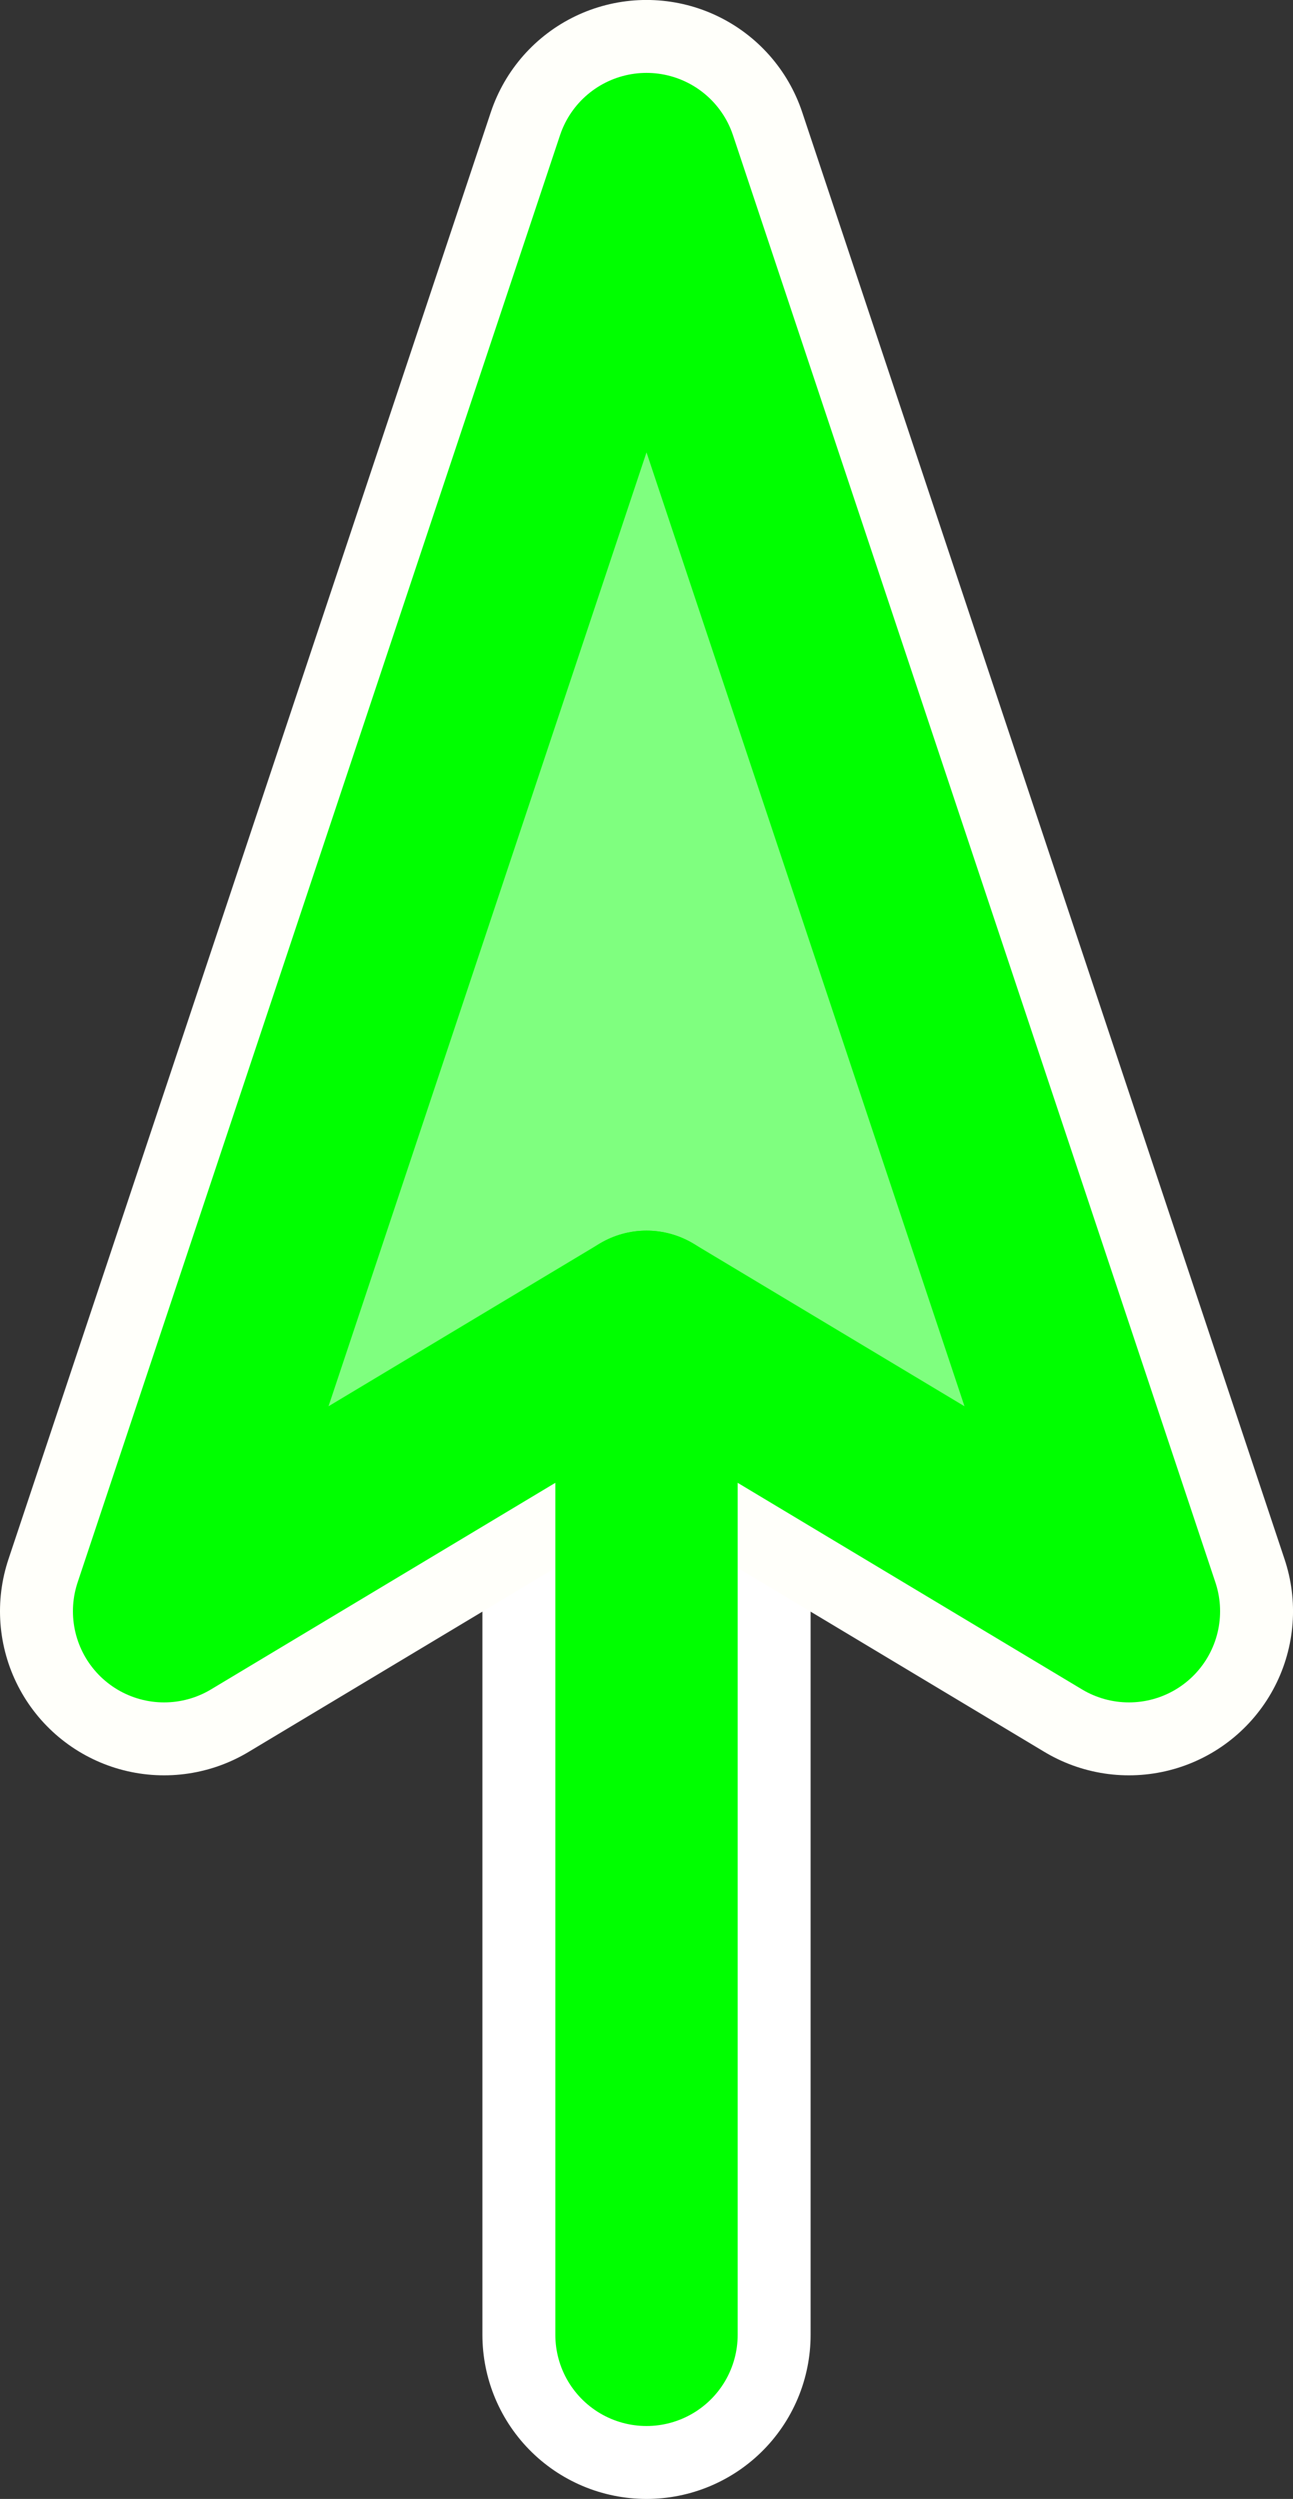<?xml version="1.0" encoding="UTF-8" standalone="no"?>
<!-- Created with Inkscape (http://www.inkscape.org/) -->

<svg
   width="70.915mm"
   height="137.061mm"
   viewBox="0 0 70.915 137.061"
   version="1.1"
   id="svg5"
   inkscape:version="1.1.1 (3bf5ae0d25, 2021-09-20)"
   sodipodi:docname="wa1.svg"
   inkscape:export-filename="/home/ondiiik/Development/micropython/meteo/meteo_py/graphics/bitmap/png/acep/svg/wa1.png"
   inkscape:export-xdpi="11.303986"
   inkscape:export-ydpi="11.303986"
   xmlns:inkscape="http://www.inkscape.org/namespaces/inkscape"
   xmlns:sodipodi="http://sodipodi.sourceforge.net/DTD/sodipodi-0.dtd"
   xmlns="http://www.w3.org/2000/svg"
   xmlns:svg="http://www.w3.org/2000/svg">
  <rect x="0" y="0" width="70.915" height="137.061" fill="#333333" stroke="none"/>
  <sodipodi:namedview
     id="namedview7"
     pagecolor="#ffffff"
     bordercolor="#666666"
     borderopacity="1.0"
     inkscape:pageshadow="2"
     inkscape:pageopacity="0.0"
     inkscape:pagecheckerboard="0"
     inkscape:document-units="mm"
     showgrid="true"
     inkscape:zoom="1.2174494"
     inkscape:cx="183.99123"
     inkscape:cy="253.80933"
     inkscape:window-width="1920"
     inkscape:window-height="1043"
     inkscape:window-x="1920"
     inkscape:window-y="0"
     inkscape:window-maximized="1"
     inkscape:current-layer="layer1">
    <inkscape:grid
       type="xygrid"
       id="grid911"
       originx="-28.042"
       originy="-91.544" />
  </sodipodi:namedview>
  <defs
     id="defs2" />
  <g
     inkscape:label="Layer 1"
     inkscape:groupmode="layer"
     id="layer1"
     transform="translate(-28.042,-91.544)">
    <path
       style="fill:none;stroke:#ffffff;stroke-width:18;stroke-linecap:round;stroke-linejoin:miter;stroke-miterlimit:4;stroke-dasharray:none;stroke-opacity:1"
       d="m 63.5,164.042 v 55.563"
       id="path857-7" />
    <path
       style="fill:#ffffff;fill-opacity:1;stroke:#fffffa;stroke-width:18;stroke-linecap:round;stroke-linejoin:round;stroke-miterlimit:4;stroke-dasharray:none;stroke-opacity:1"
       d="m 63.5,100.542 26.458,79.375 -26.458,-15.875 -26.458,15.875 z"
       id="path913-3"
       inkscape:transform-center-x="-0.22421868"
       inkscape:transform-center-y="5.1794864"
       sodipodi:nodetypes="ccccc"
       inkscape:export-filename="/home/ondiiik/Development/micropython/meteo/meteo_py/graphics/bitmap/png/acep/svg/wa1.png"
       inkscape:export-xdpi="10.39"
       inkscape:export-ydpi="10.39" />
    <path
       style="fill:#7fff7f;fill-opacity:1;stroke:#00ff00;stroke-width:10;stroke-linecap:round;stroke-linejoin:round;stroke-miterlimit:4;stroke-dasharray:none;stroke-opacity:1"
       d="m 63.5,100.542 26.458,79.375 -26.458,-15.875 -26.458,15.875 z"
       id="path913"
       inkscape:transform-center-x="-0.22421868"
       inkscape:transform-center-y="5.1794864"
       sodipodi:nodetypes="ccccc"
       inkscape:export-filename="/home/ondiiik/Development/micropython/meteo/meteo_py/graphics/bitmap/png/acep/svg/warrow_e.png"
       inkscape:export-xdpi="14.21"
       inkscape:export-ydpi="14.21" />
    <path
       style="fill:none;stroke:#00ff00;stroke-width:10;stroke-linecap:round;stroke-linejoin:miter;stroke-miterlimit:4;stroke-dasharray:none;stroke-opacity:1"
       d="m 63.5,164.042 v 55.563"
       id="path857" />
  </g>
</svg>
